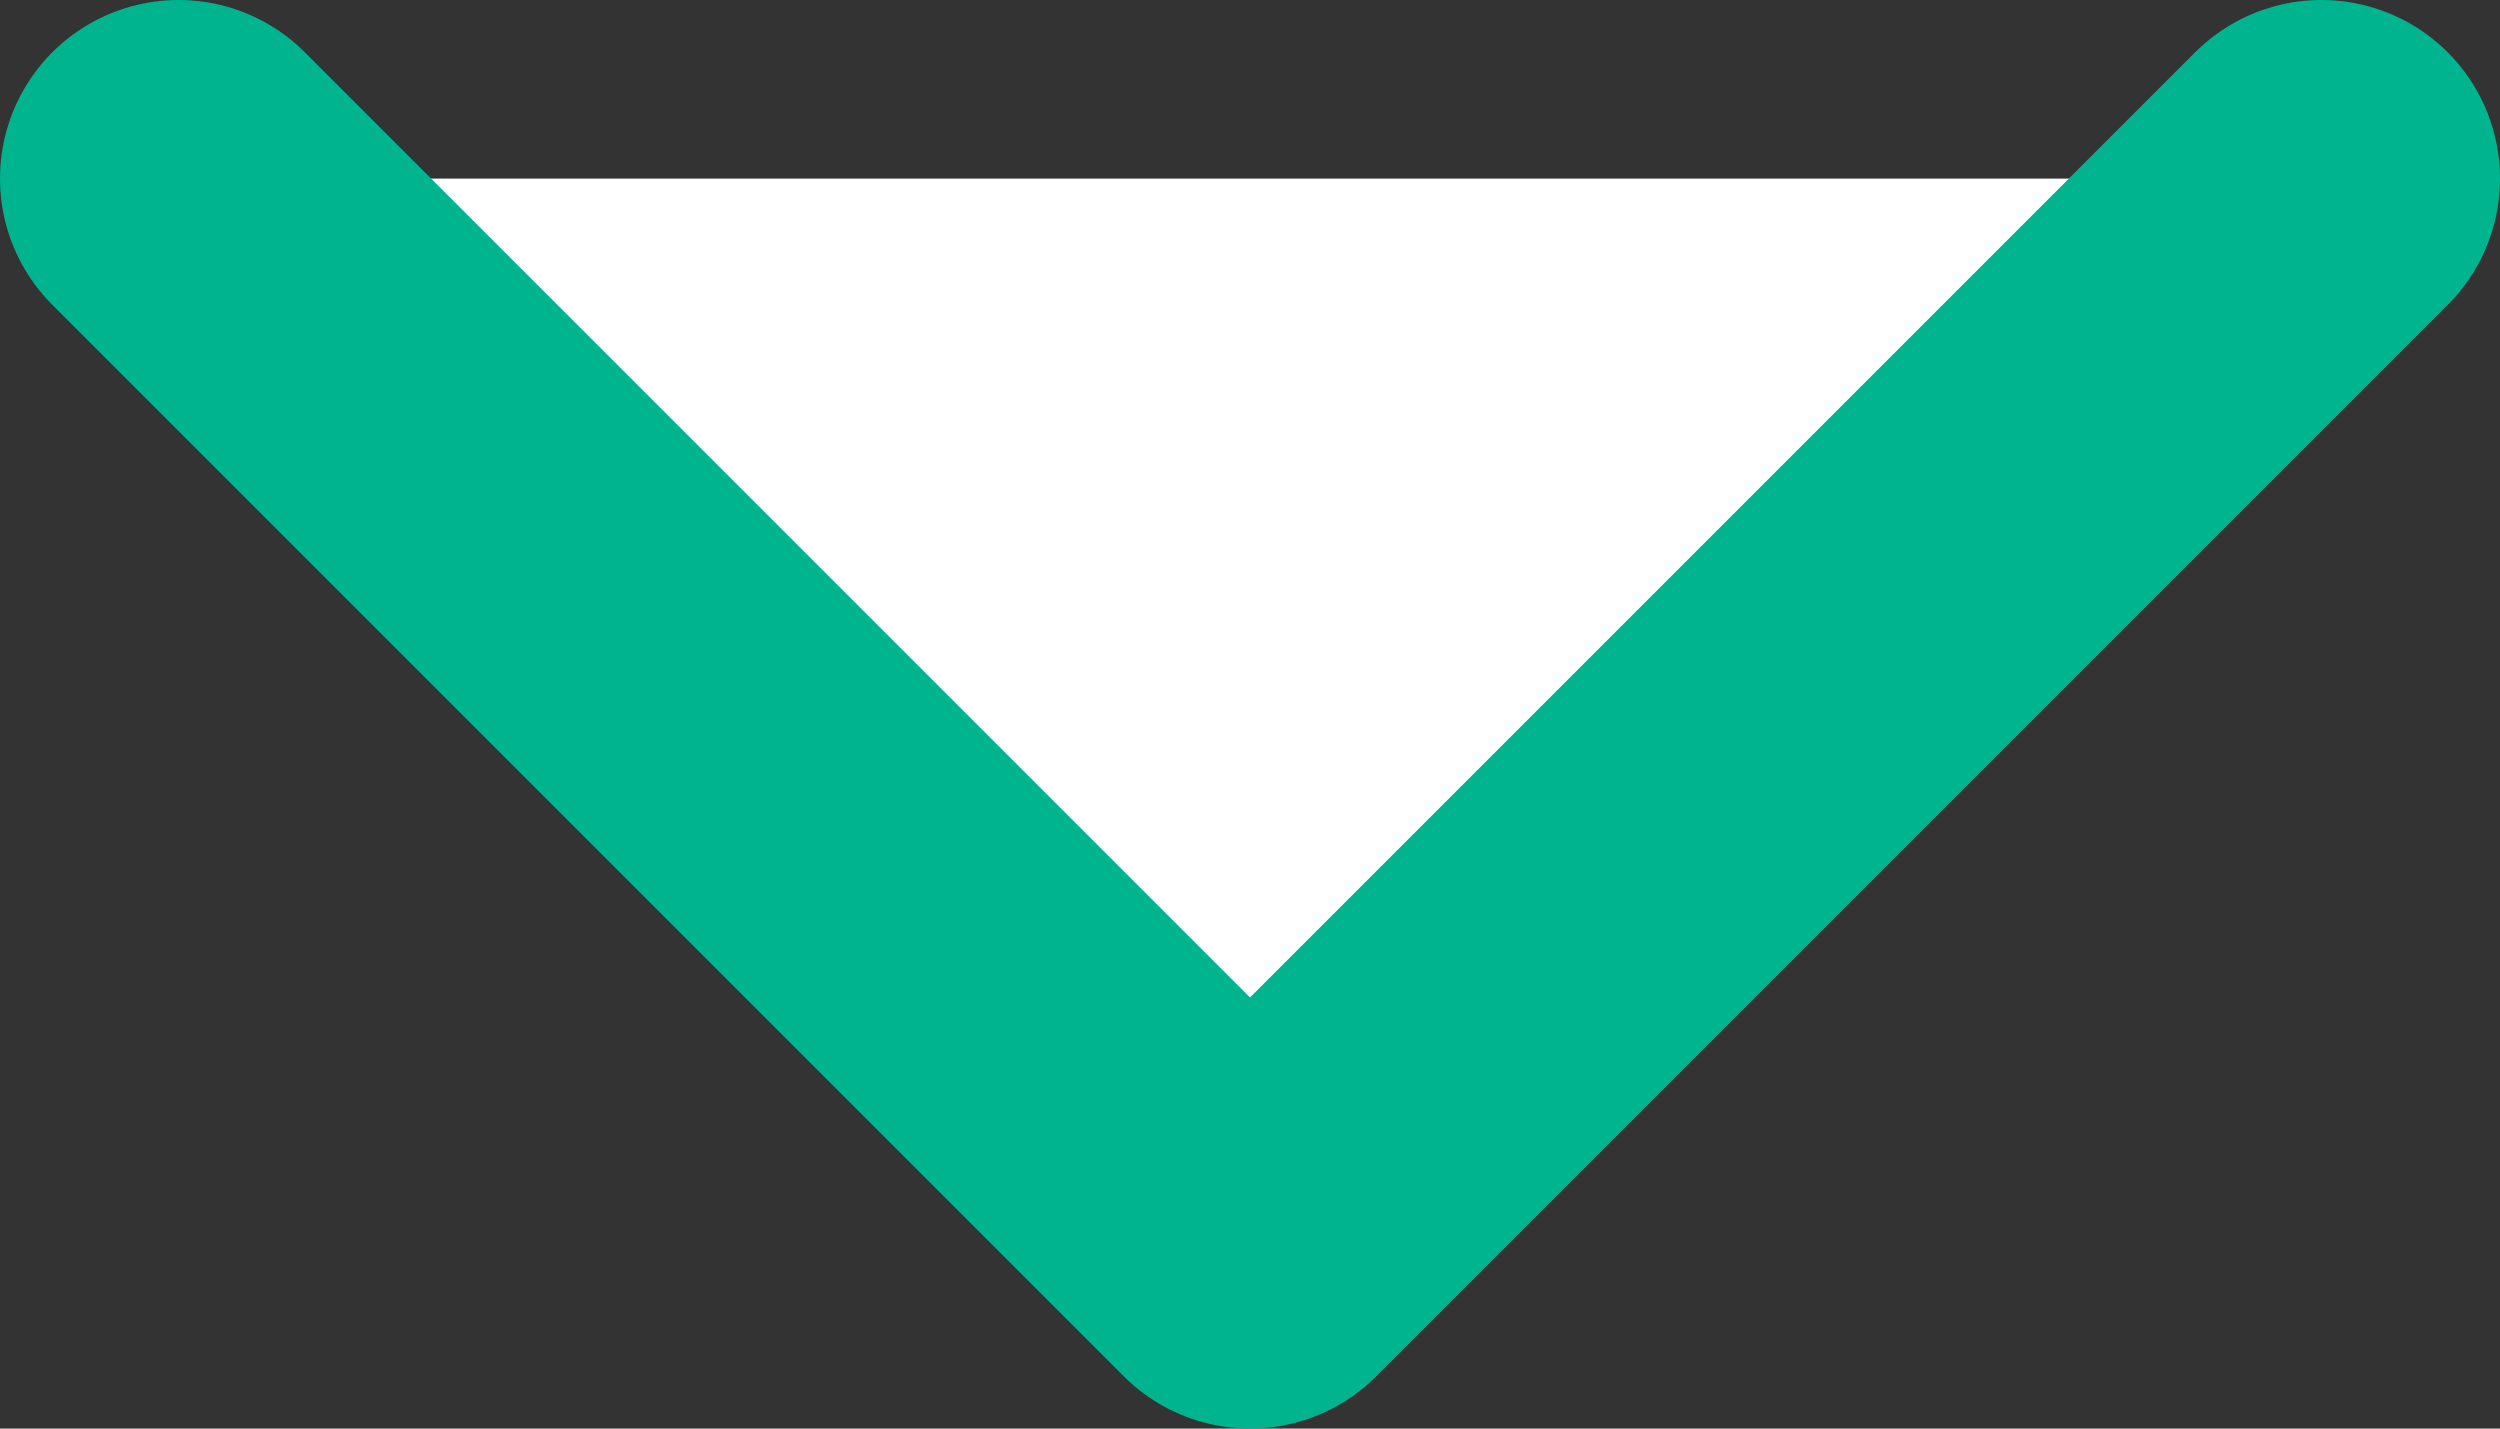 <svg width="14" height="8" viewBox="0 0 14 8" fill="none" xmlns="http://www.w3.org/2000/svg">
<rect x="0" y="0" width="14" height="8" fill="#333333" stroke="none"/>
<path fill-rule="evenodd" clip-rule="evenodd" d="M1 1L7 7L13 1" fill="white"/>
<path d="M1 1L7 7L13 1" stroke="#00B48F" stroke-width="2" stroke-linecap="round" stroke-linejoin="round"/>
</svg>
